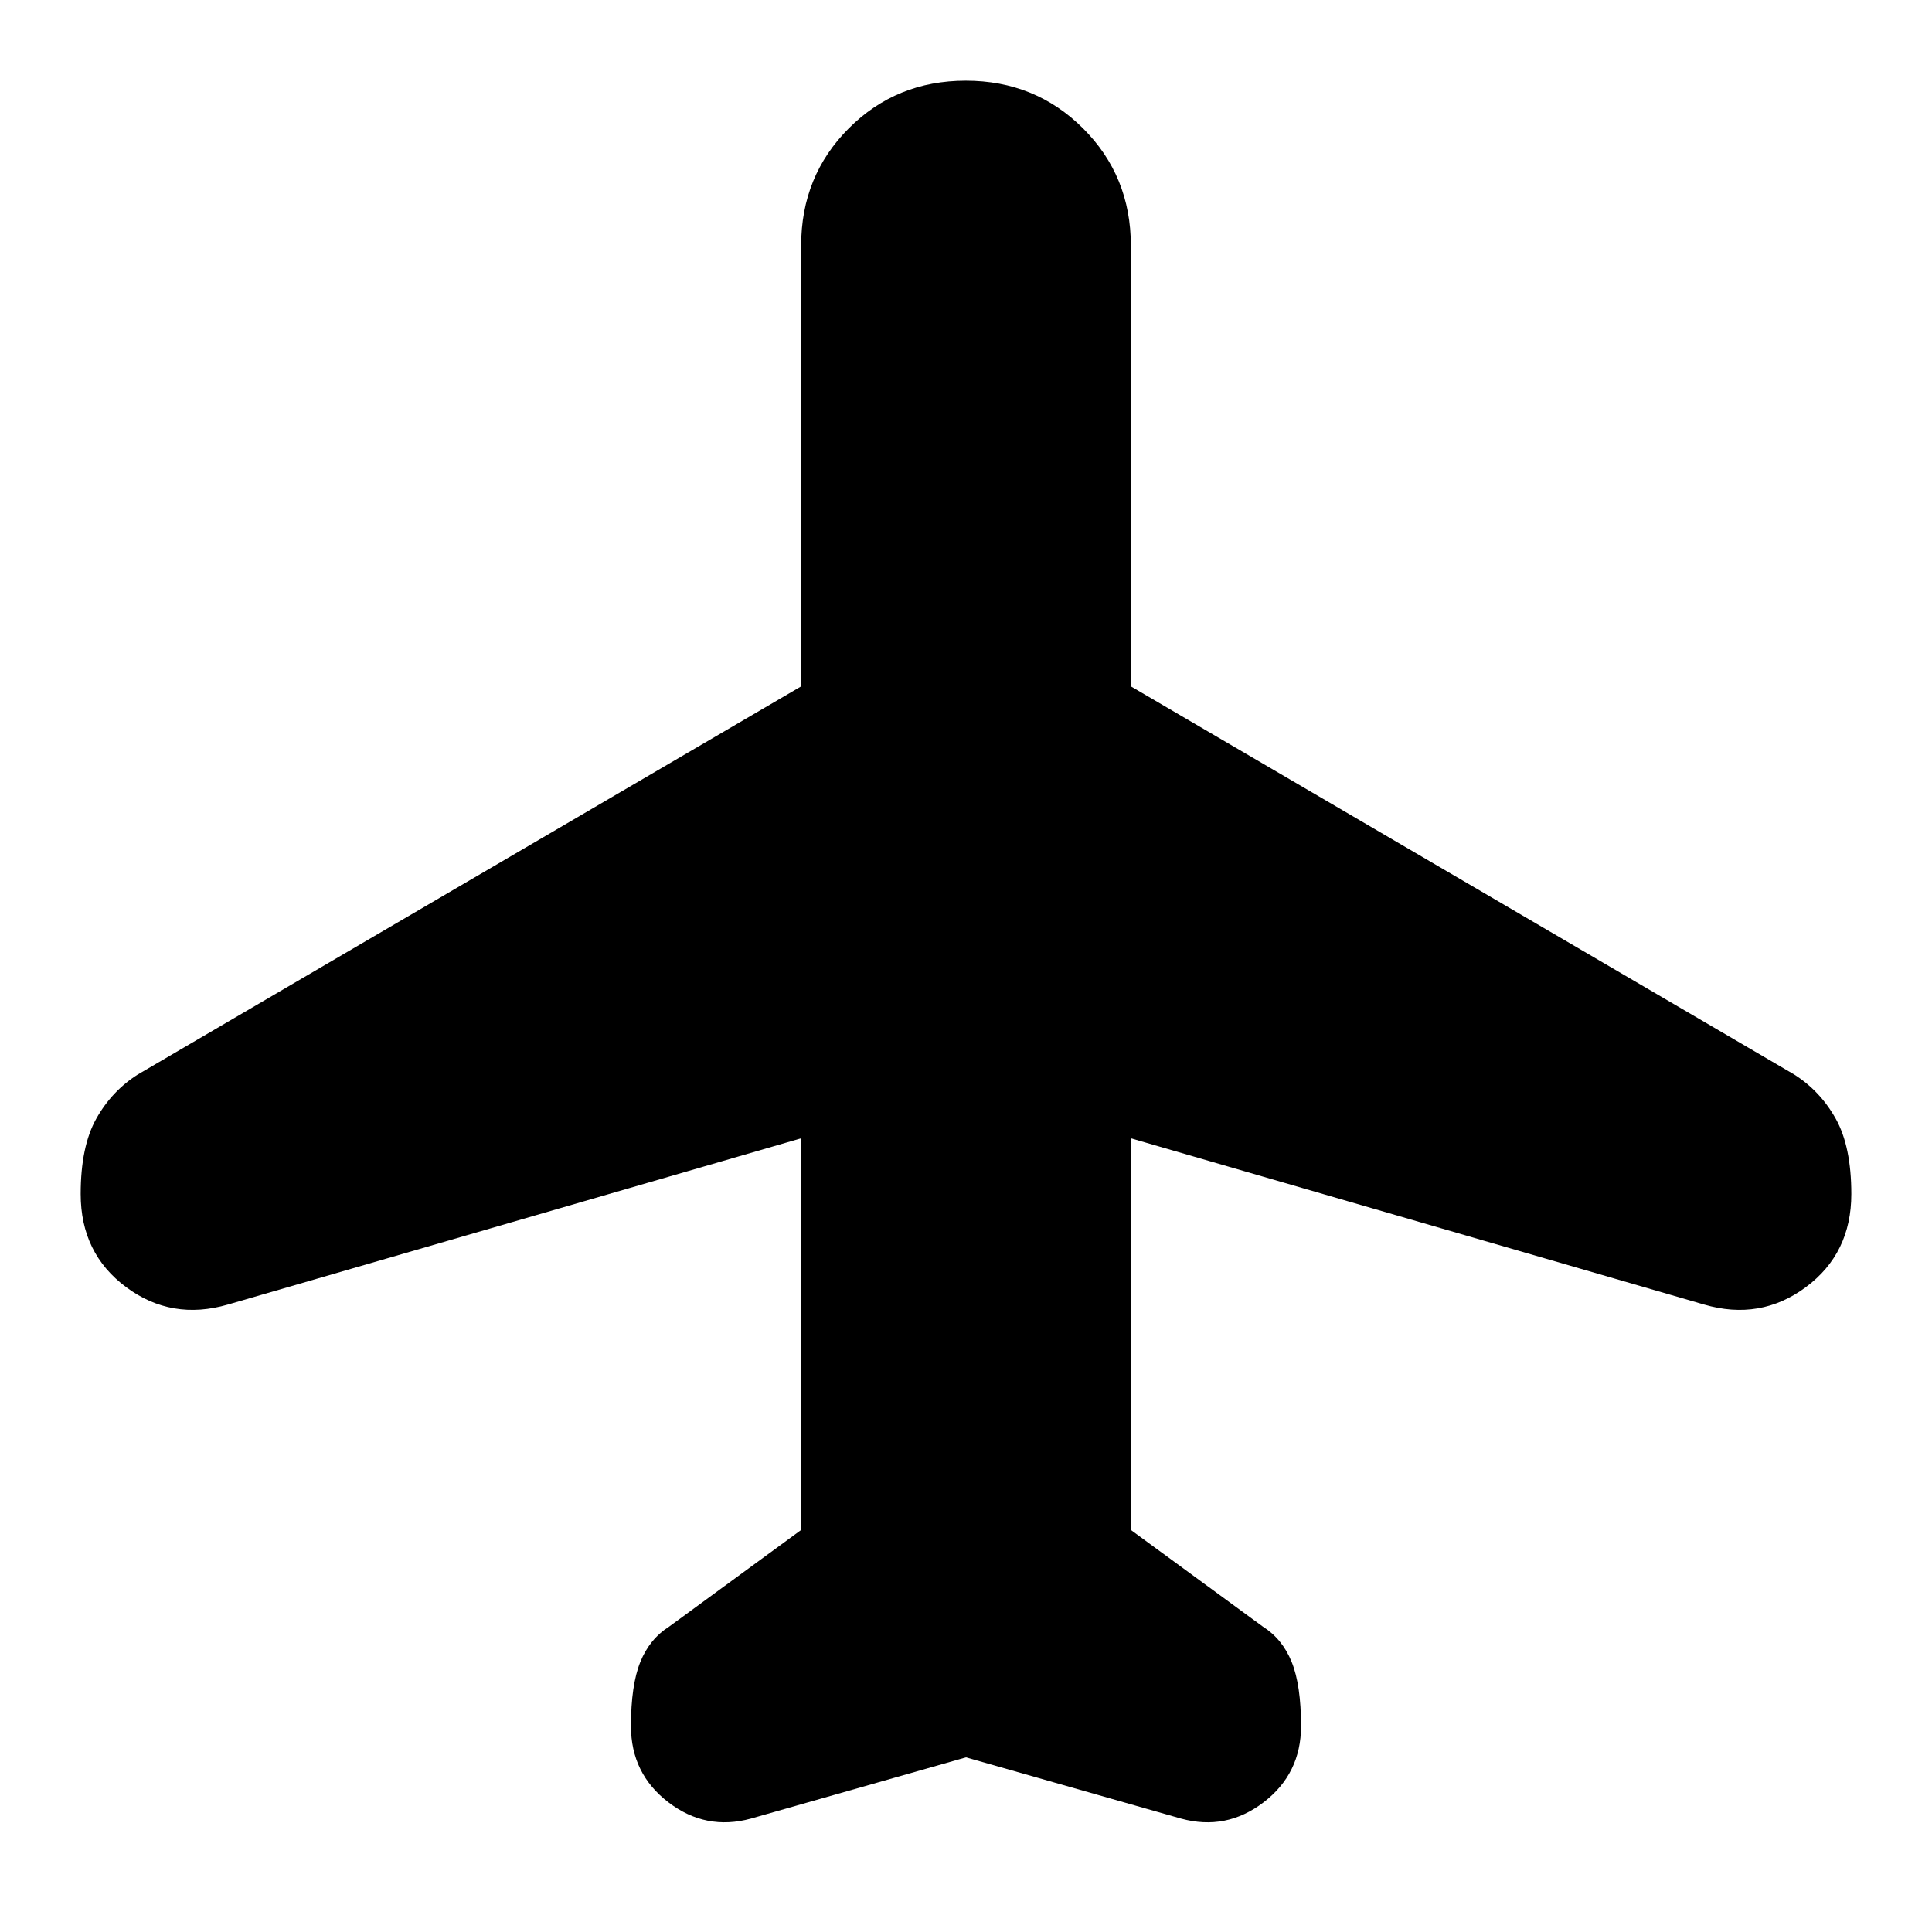<svg xmlns="http://www.w3.org/2000/svg" height="24" viewBox="0 -960 960 960" width="24"><path d="M480-86.78 373.13-56.35q-22.39 6.13-41-8.09-18.61-14.23-18.61-37.86 0-20.35 4.63-31.83 4.63-11.48 14.33-17.61l65.61-48.04v-194.61l-284.83 82.61q-27.96 8.13-50.56-8.63-22.61-16.76-22.61-46.29 0-23.6 7.75-37.44 7.75-13.83 20.77-22.03l329.48-192.78V-838q0-34.53 23.66-58.22 23.66-23.69 58.15-23.69 34.49 0 58.25 23.69 23.76 23.69 23.76 58.22v219.05l329.48 192.78q13.02 8.2 20.77 22.03 7.75 13.84 7.75 37.44 0 29.53-22.61 46.29-22.6 16.76-50.56 8.63l-284.83-82.61v194.61l65.61 48.04q9.7 6.13 14.33 17.61 4.63 11.48 4.63 31.83 0 23.63-18.61 37.86-18.61 14.22-41 8.09L480-86.78Z"/></svg>